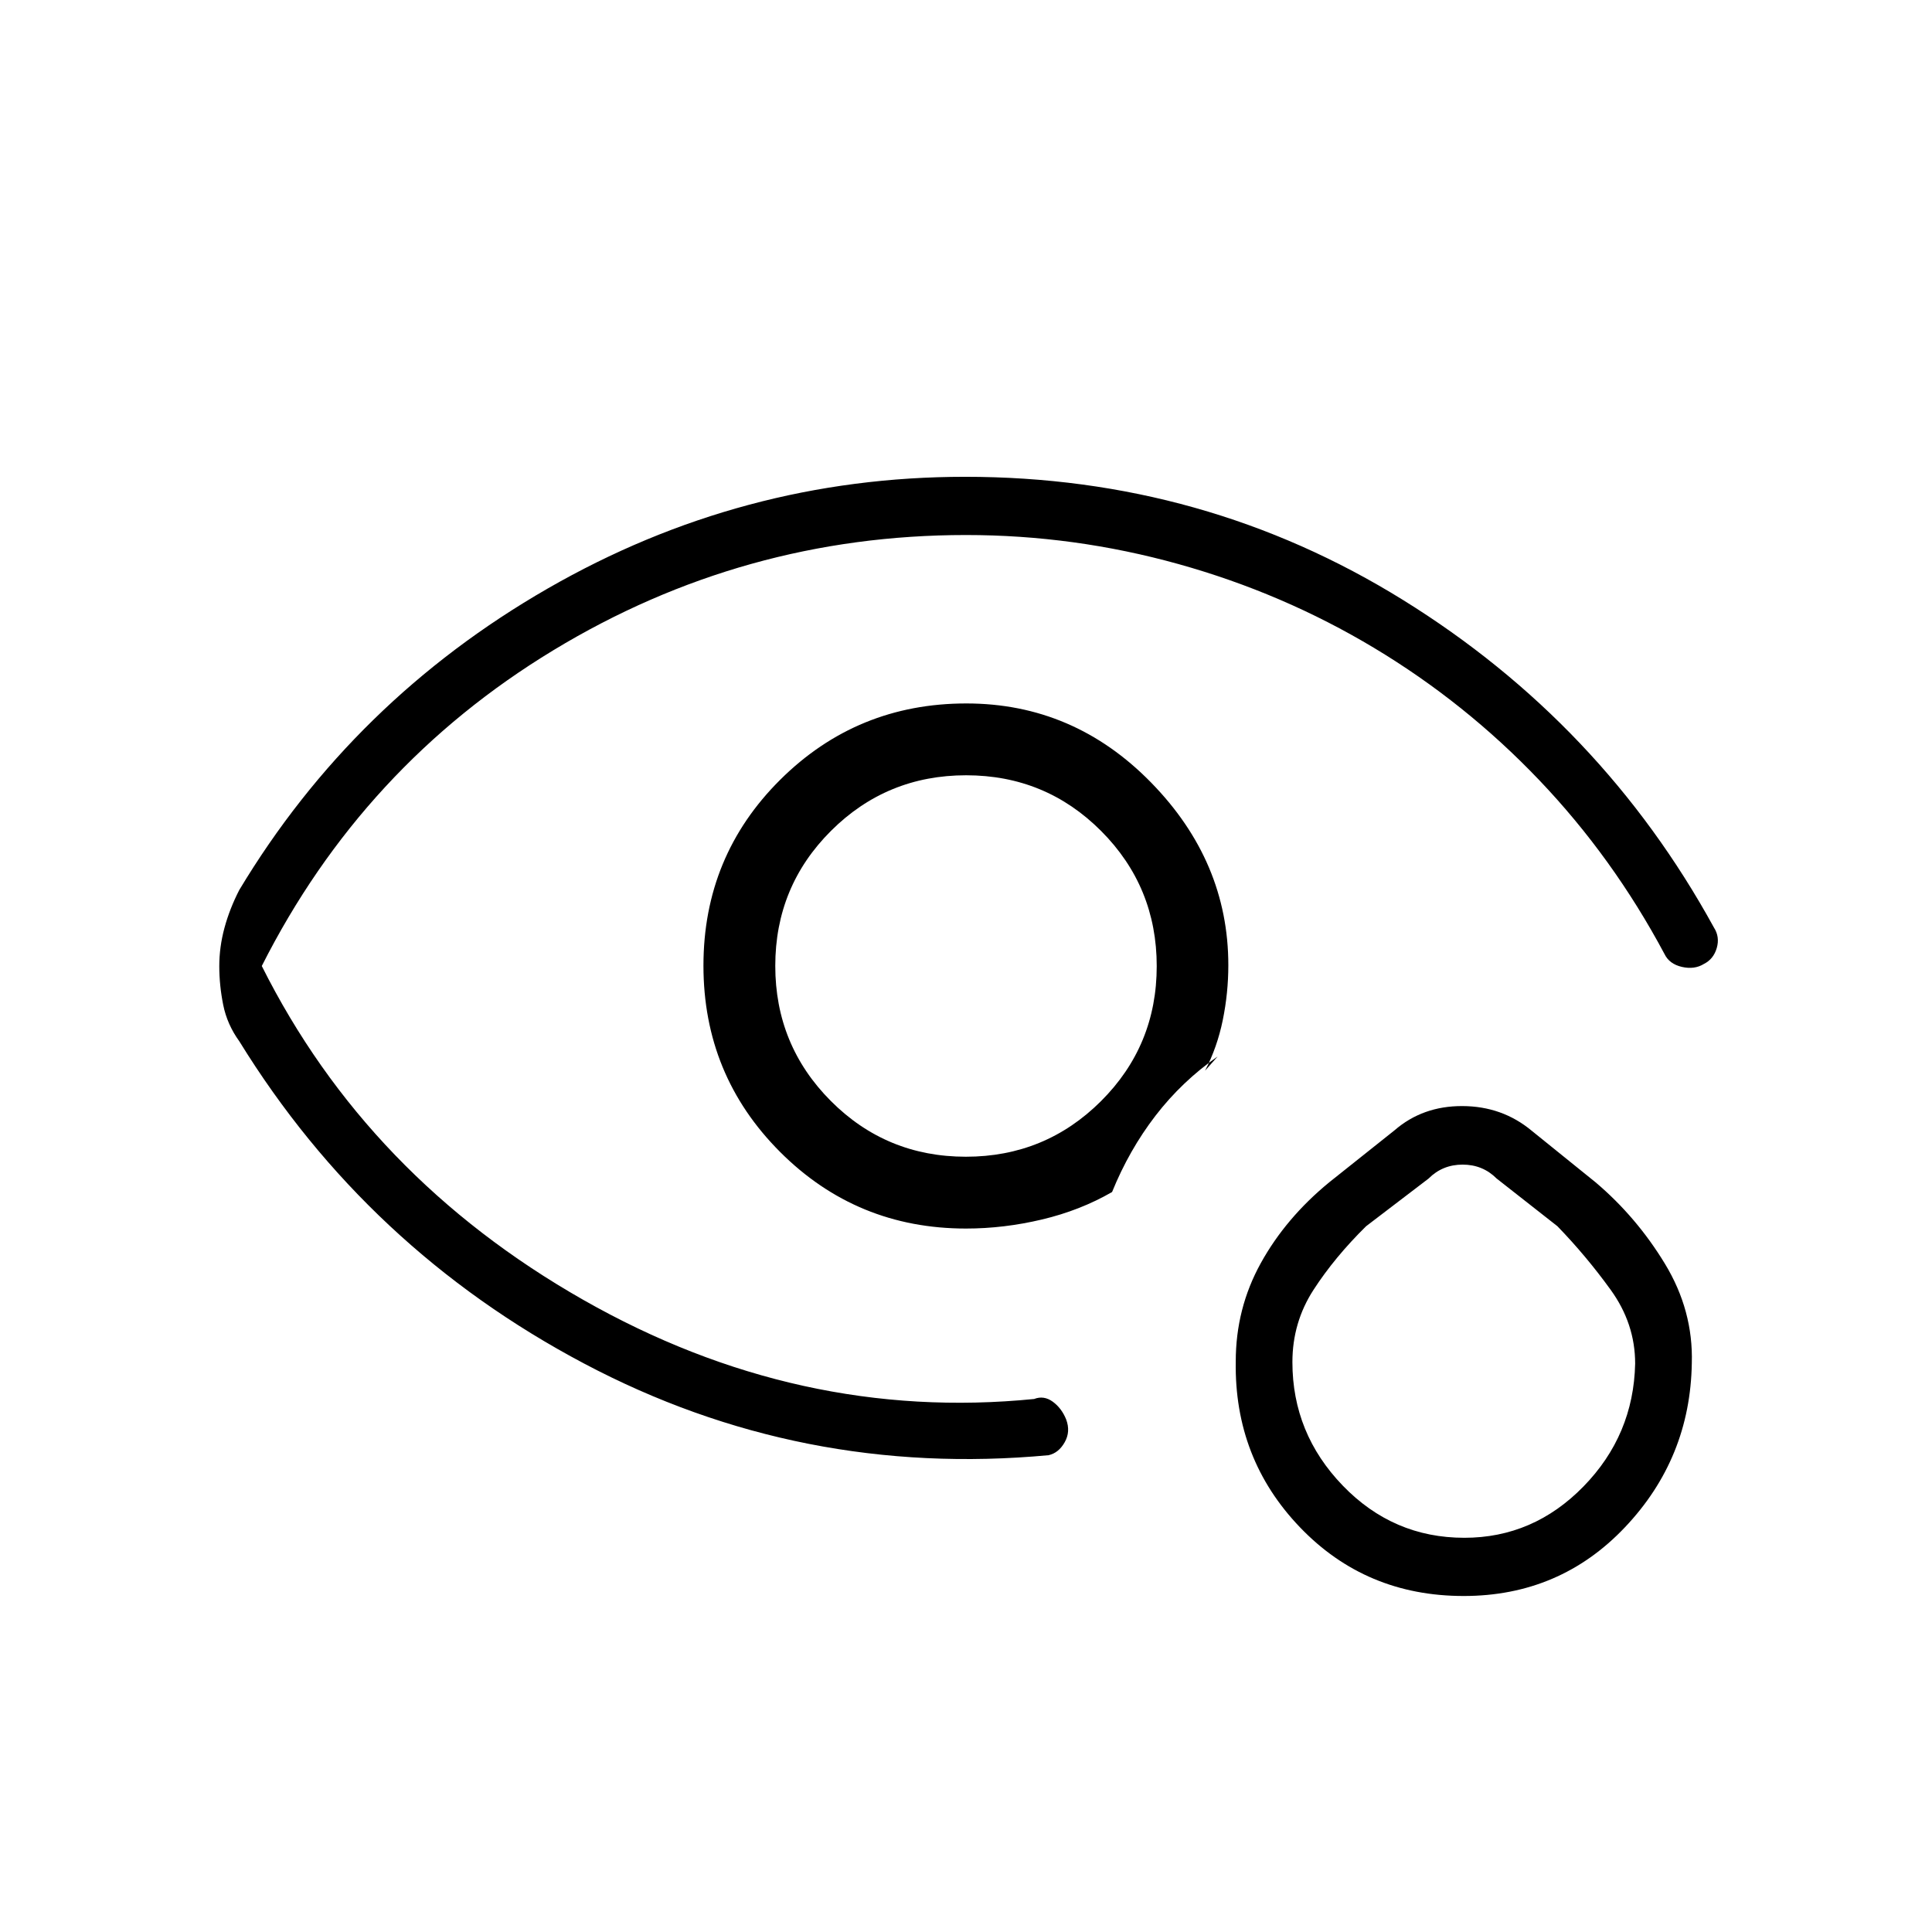 <svg xmlns="http://www.w3.org/2000/svg" height="20" viewBox="0 -960 960 960" width="20"><path d="M484.31-480Zm-375.35.08q0-9.51 2.58-19.04t7.38-18.85q56.6-94.14 153.15-149.71 96.55-55.56 207.48-55.56 118.93 0 217.67 61.25 98.74 61.25 154.4 162.68 3.03 4.69 1.43 10.21-1.61 5.52-6.36 7.9-4.69 2.92-10.96 1.49-6.26-1.44-8.65-6.41-25.62-48-62.26-86.42-36.63-38.41-82.01-65.65-45.39-27.24-97.21-41.68-51.83-14.44-105.61-14.44-110.61 0-205.12 57.31Q180.35-579.53 130.08-480q52.5 104.85 159.63 165.83 107.14 60.98 224.14 49.32 4.8-1.88 9.23 1.32 4.42 3.21 6.69 8.84 2.27 6.04-.73 11.34-3 5.31-8 6.43-123.12 11.46-230.82-45.55-107.71-57-171.3-160.11-6.05-8.35-8.01-18.1-1.95-9.74-1.95-19.24ZM480-349.54q-54.36 0-92.41-38.1-38.05-38.11-38.05-92.54 0-54.44 38.14-92.36 38.15-37.92 92.49-37.92 53.34 0 91.76 39.26t38.42 90.8q0 13.82-2.77 27.33-2.77 13.5-8.81 25.11l6.27-7.08q-17.77 12.39-30.89 29.44-13.11 17.06-21.57 37.91-15.85 9.15-34.83 13.65-18.97 4.5-37.75 4.5Zm-.07-35.69q39.45 0 67.15-27.62 27.69-27.62 27.69-67.08 0-39.45-27.62-67.15-27.62-27.69-67.08-27.69-39.45 0-67.15 27.62-27.69 27.62-27.69 67.08 0 39.45 27.62 67.15 27.62 27.69 67.08 27.69Zm247.34 218.27q-48.58 0-81.3-34.11t-31.93-82.44q0-26.3 12.4-48.77 12.41-22.48 34.02-40.22l32.42-25.81q13.98-12.15 33.74-12.09 19.76.05 34.42 12.21l31.81 25.69q20.34 17.23 34.45 40.47 14.11 23.23 13.35 49.39-.76 47.24-33.15 81.46-32.38 34.22-80.23 34.22Zm.34-28.92q34.33 0 59.22-25.51 24.9-25.5 25.67-61.03 0-19.86-12.16-36.67-12.16-16.82-26.46-31.6l-30.19-23.69q-6.92-6.93-16.92-6.93-10 0-16.92 6.93l-31.04 23.69q-15.62 15.38-26.12 31.59-10.5 16.21-10.5 35.93 0 35.44 25.02 61.36 25.02 25.93 60.4 25.93Zm-.84-98.08Z"/></svg>